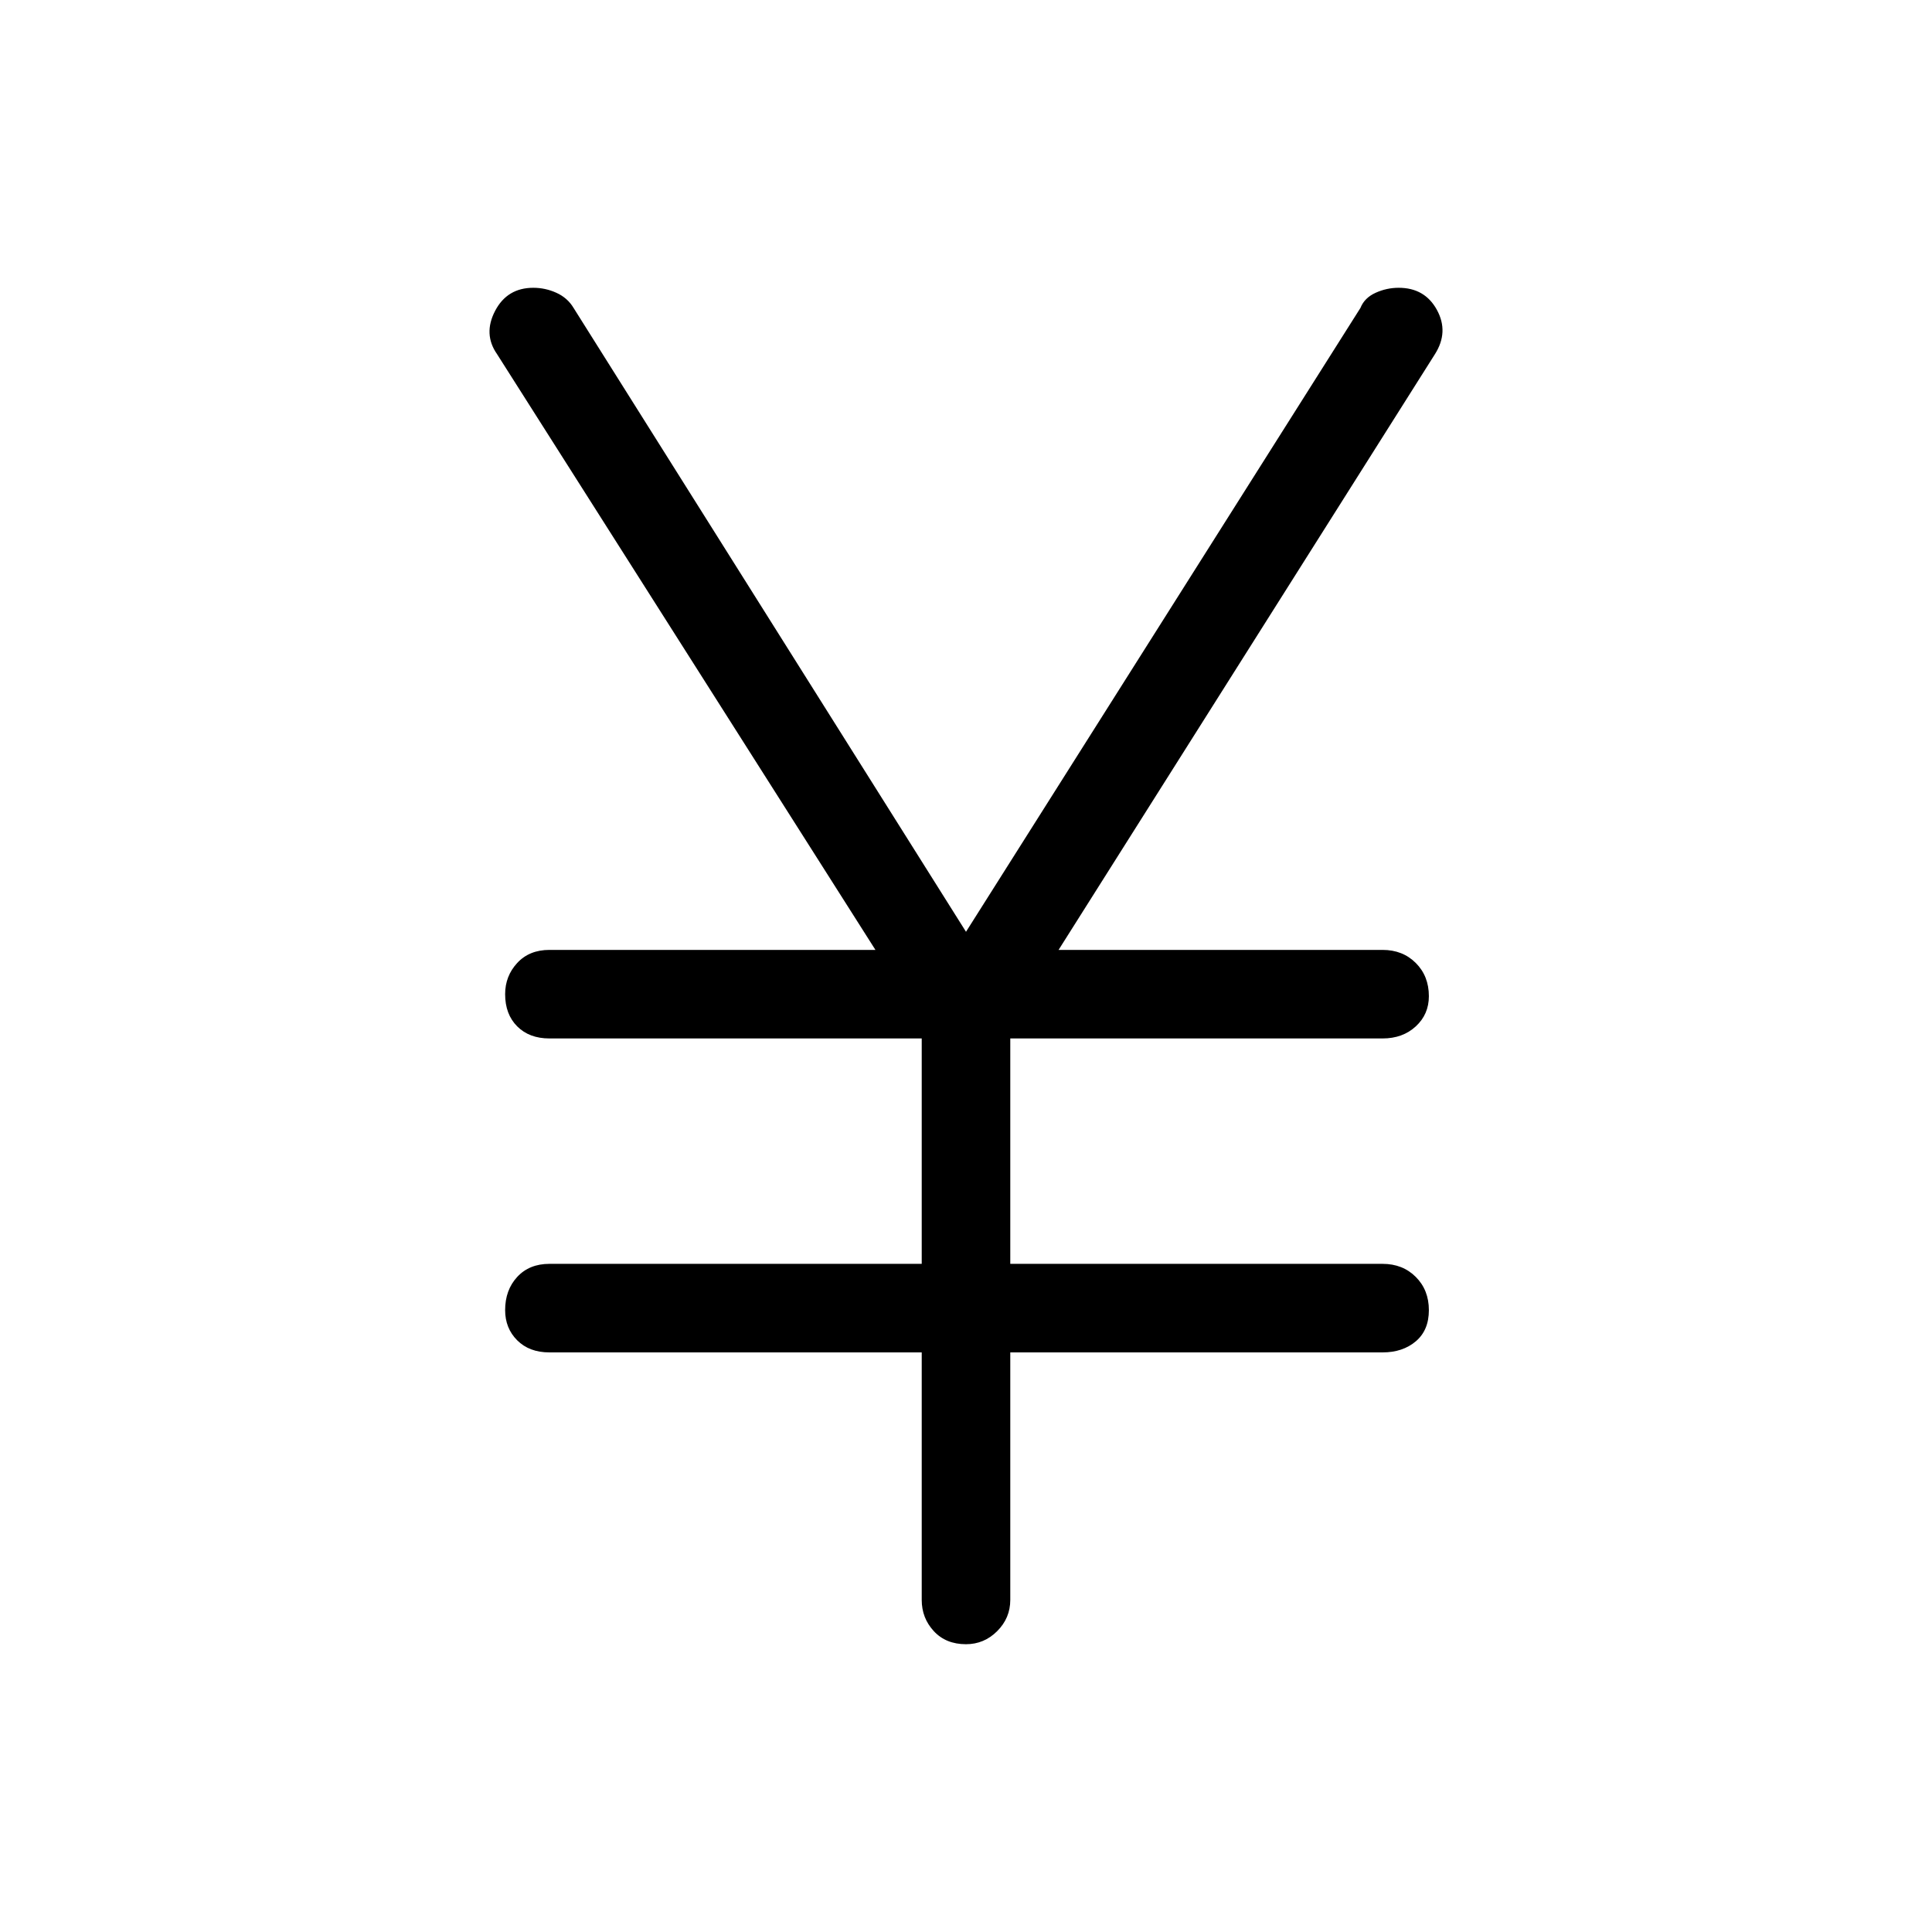 <svg xmlns="http://www.w3.org/2000/svg" height="48" width="48"><path d="M24 40.85q-.5 0-.8-.325-.3-.325-.3-.775V33.6h-9.25q-.5 0-.8-.3-.3-.3-.3-.75 0-.5.3-.825.3-.325.8-.325h9.25v-5.6h-9.25q-.5 0-.8-.3-.3-.3-.3-.8 0-.45.3-.775t.8-.325h8.1l-9.4-14.8q-.35-.5-.05-1.075t.95-.575q.3 0 .575.125.275.125.425.375L24 23.15l9.8-15.5q.1-.25.375-.375t.575-.125q.65 0 .95.55.3.55-.05 1.1L26.3 23.6h8.05q.5 0 .825.325.325.325.325.825 0 .45-.325.75t-.825.3H25.1v5.6h9.25q.5 0 .825.325.325.325.325.825 0 .5-.325.775t-.825.275H25.1v6.15q0 .45-.325.775T24 40.85Z"/></svg>